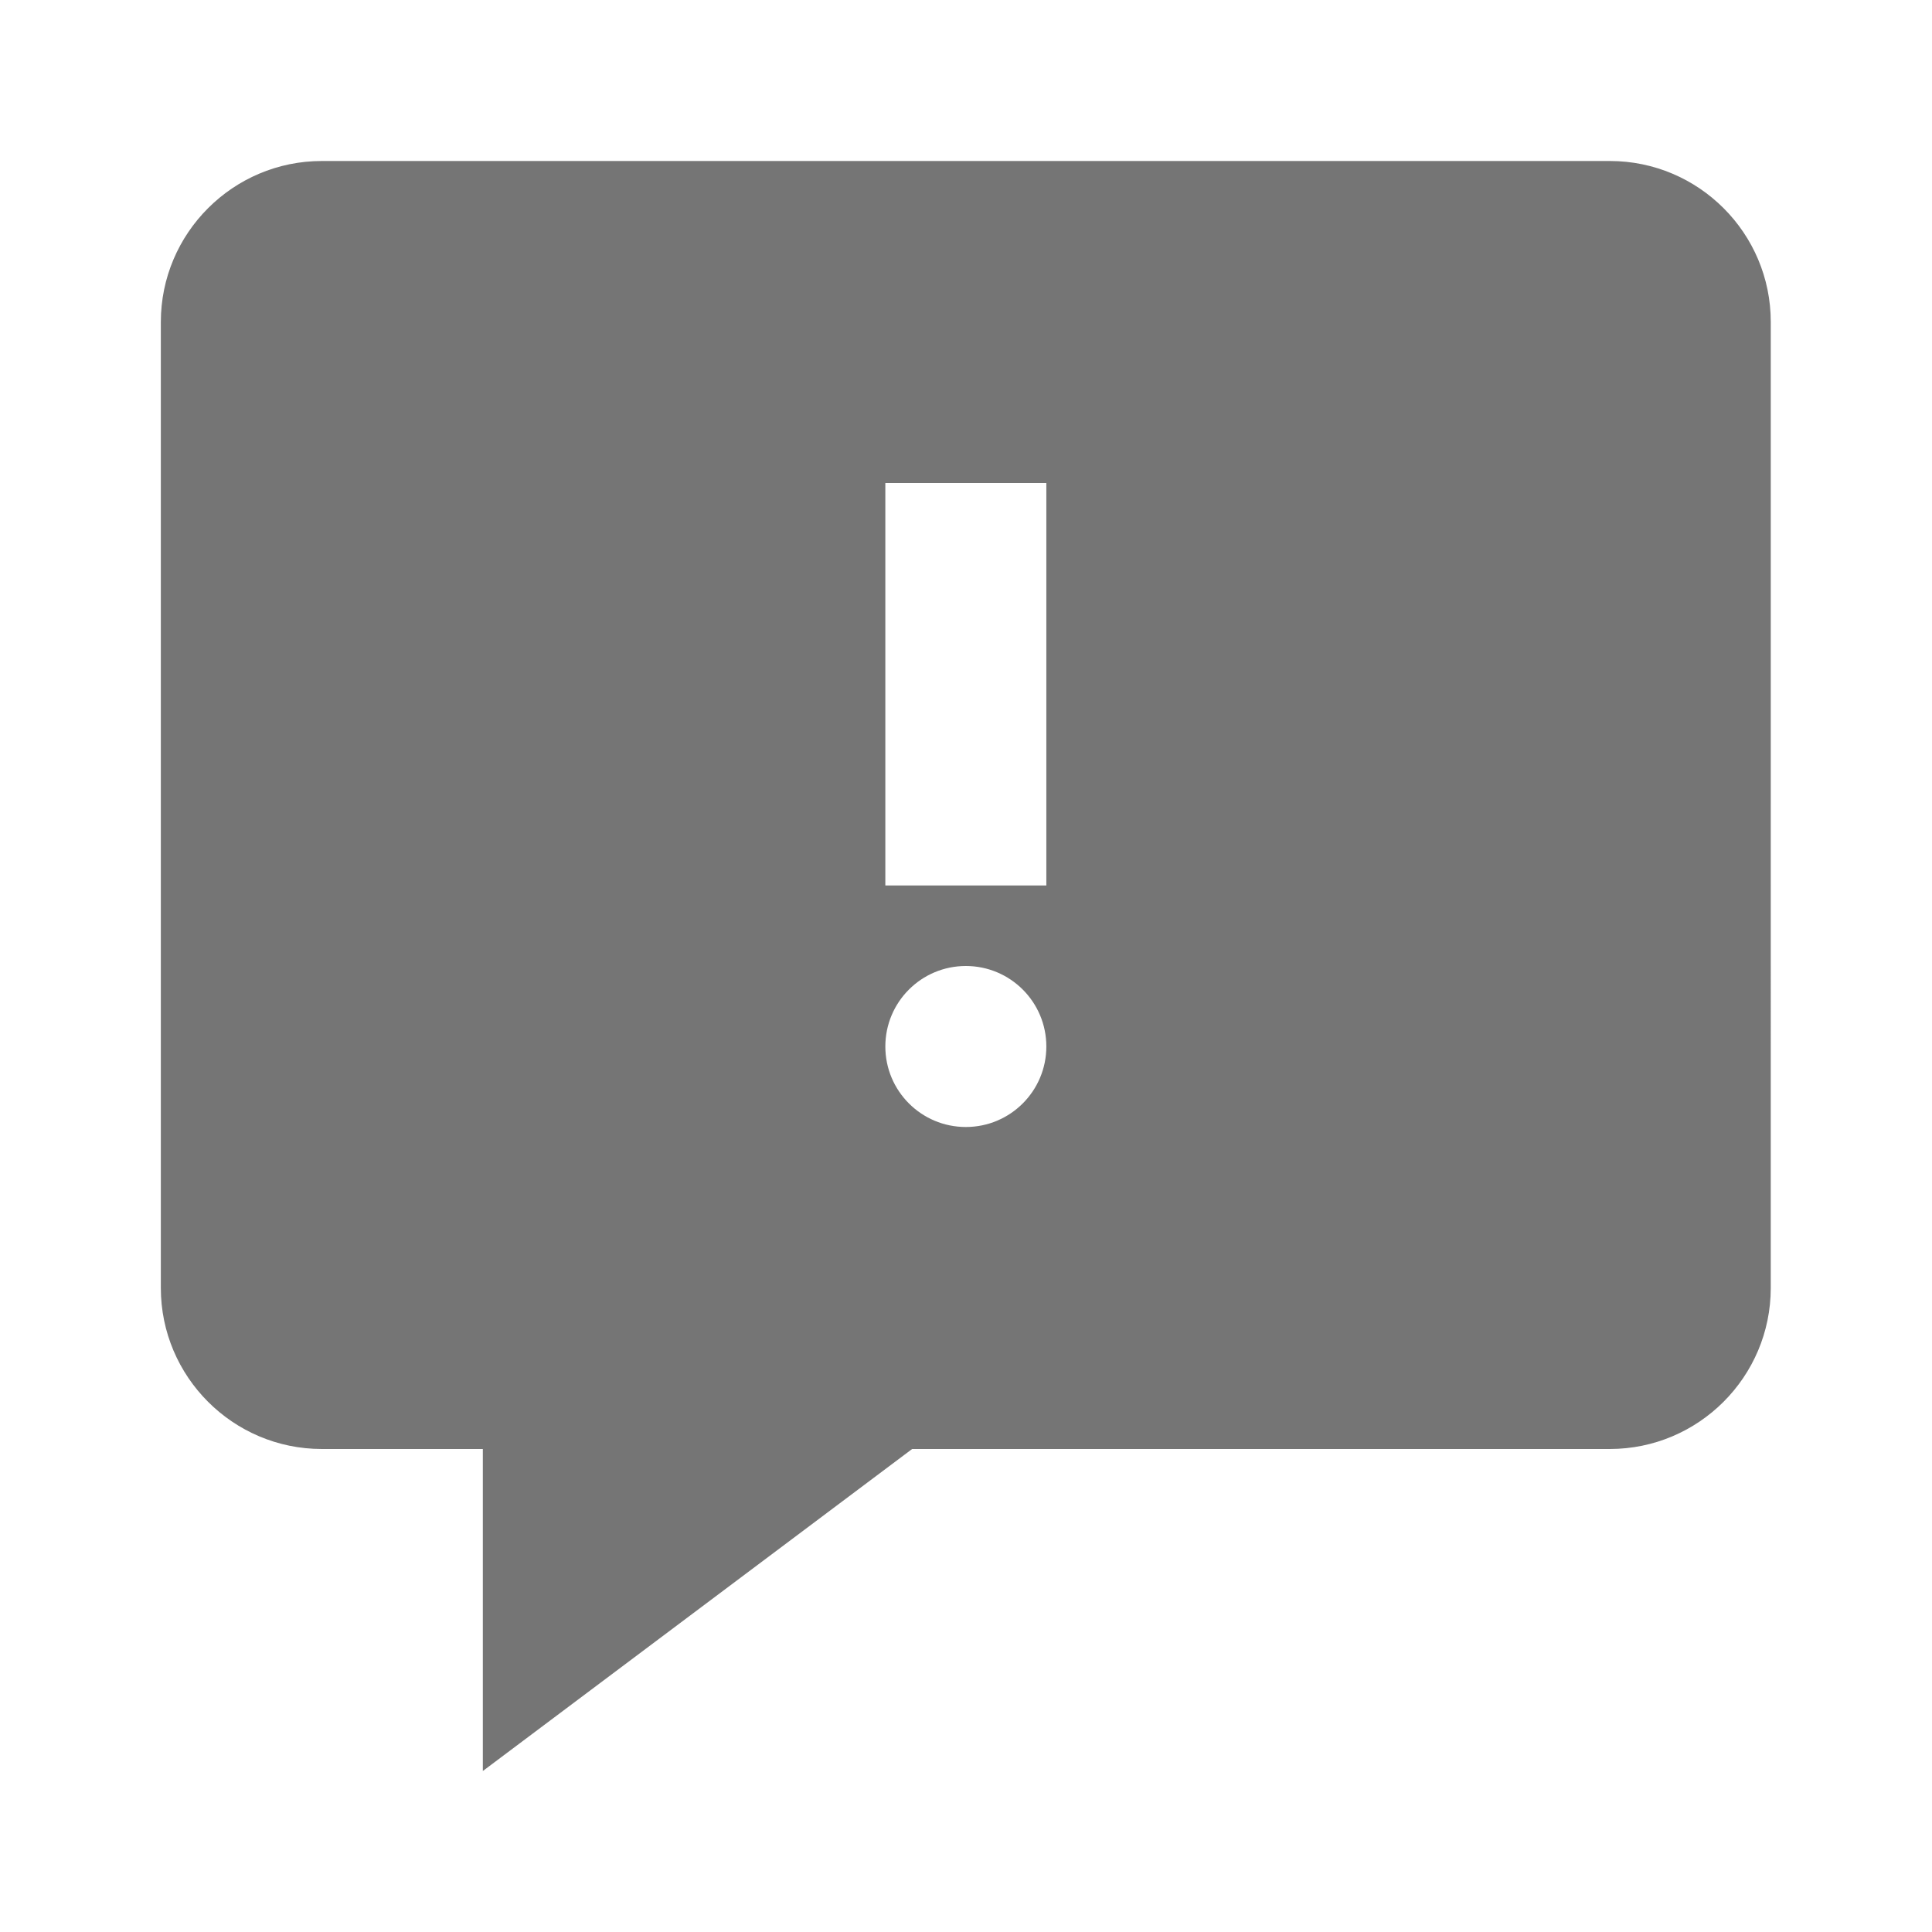 <?xml version="1.0" encoding="utf-8"?>
<!-- Generator: Adobe Illustrator 17.1.0, SVG Export Plug-In . SVG Version: 6.00 Build 0)  -->
<!DOCTYPE svg PUBLIC "-//W3C//DTD SVG 1.1//EN" "http://www.w3.org/Graphics/SVG/1.1/DTD/svg11.dtd">
<svg version="1.1" xmlns="http://www.w3.org/2000/svg" xmlns:xlink="http://www.w3.org/1999/xlink" x="0px" y="0px" width="24px"
	 height="24px" viewBox="0 0 24 24" enable-background="new 0 0 24 24" xml:space="preserve">
<g id="Frame_-_24px">
	<rect fill="none" width="24" height="24"/>
</g>
<g id="Filled_Icons">
	<path fill="#757575" d="M19.998,2h-16c-1.103,0-2,0.897-2,2v12c0,1.103,0.897,2,2,2h2v4l5.333-4h8.666c1.103,0,2-0.897,2-2V4
		C21.998,2.897,21.101,2,19.998,2z M11.998,14c-0.552,0-1-0.447-1-1s0.448-1,1-1c0.552,0,1,0.447,1,1S12.55,14,11.998,14z
		 M12.998,11h-2V6h2V11z"/>
</g>
</svg>
